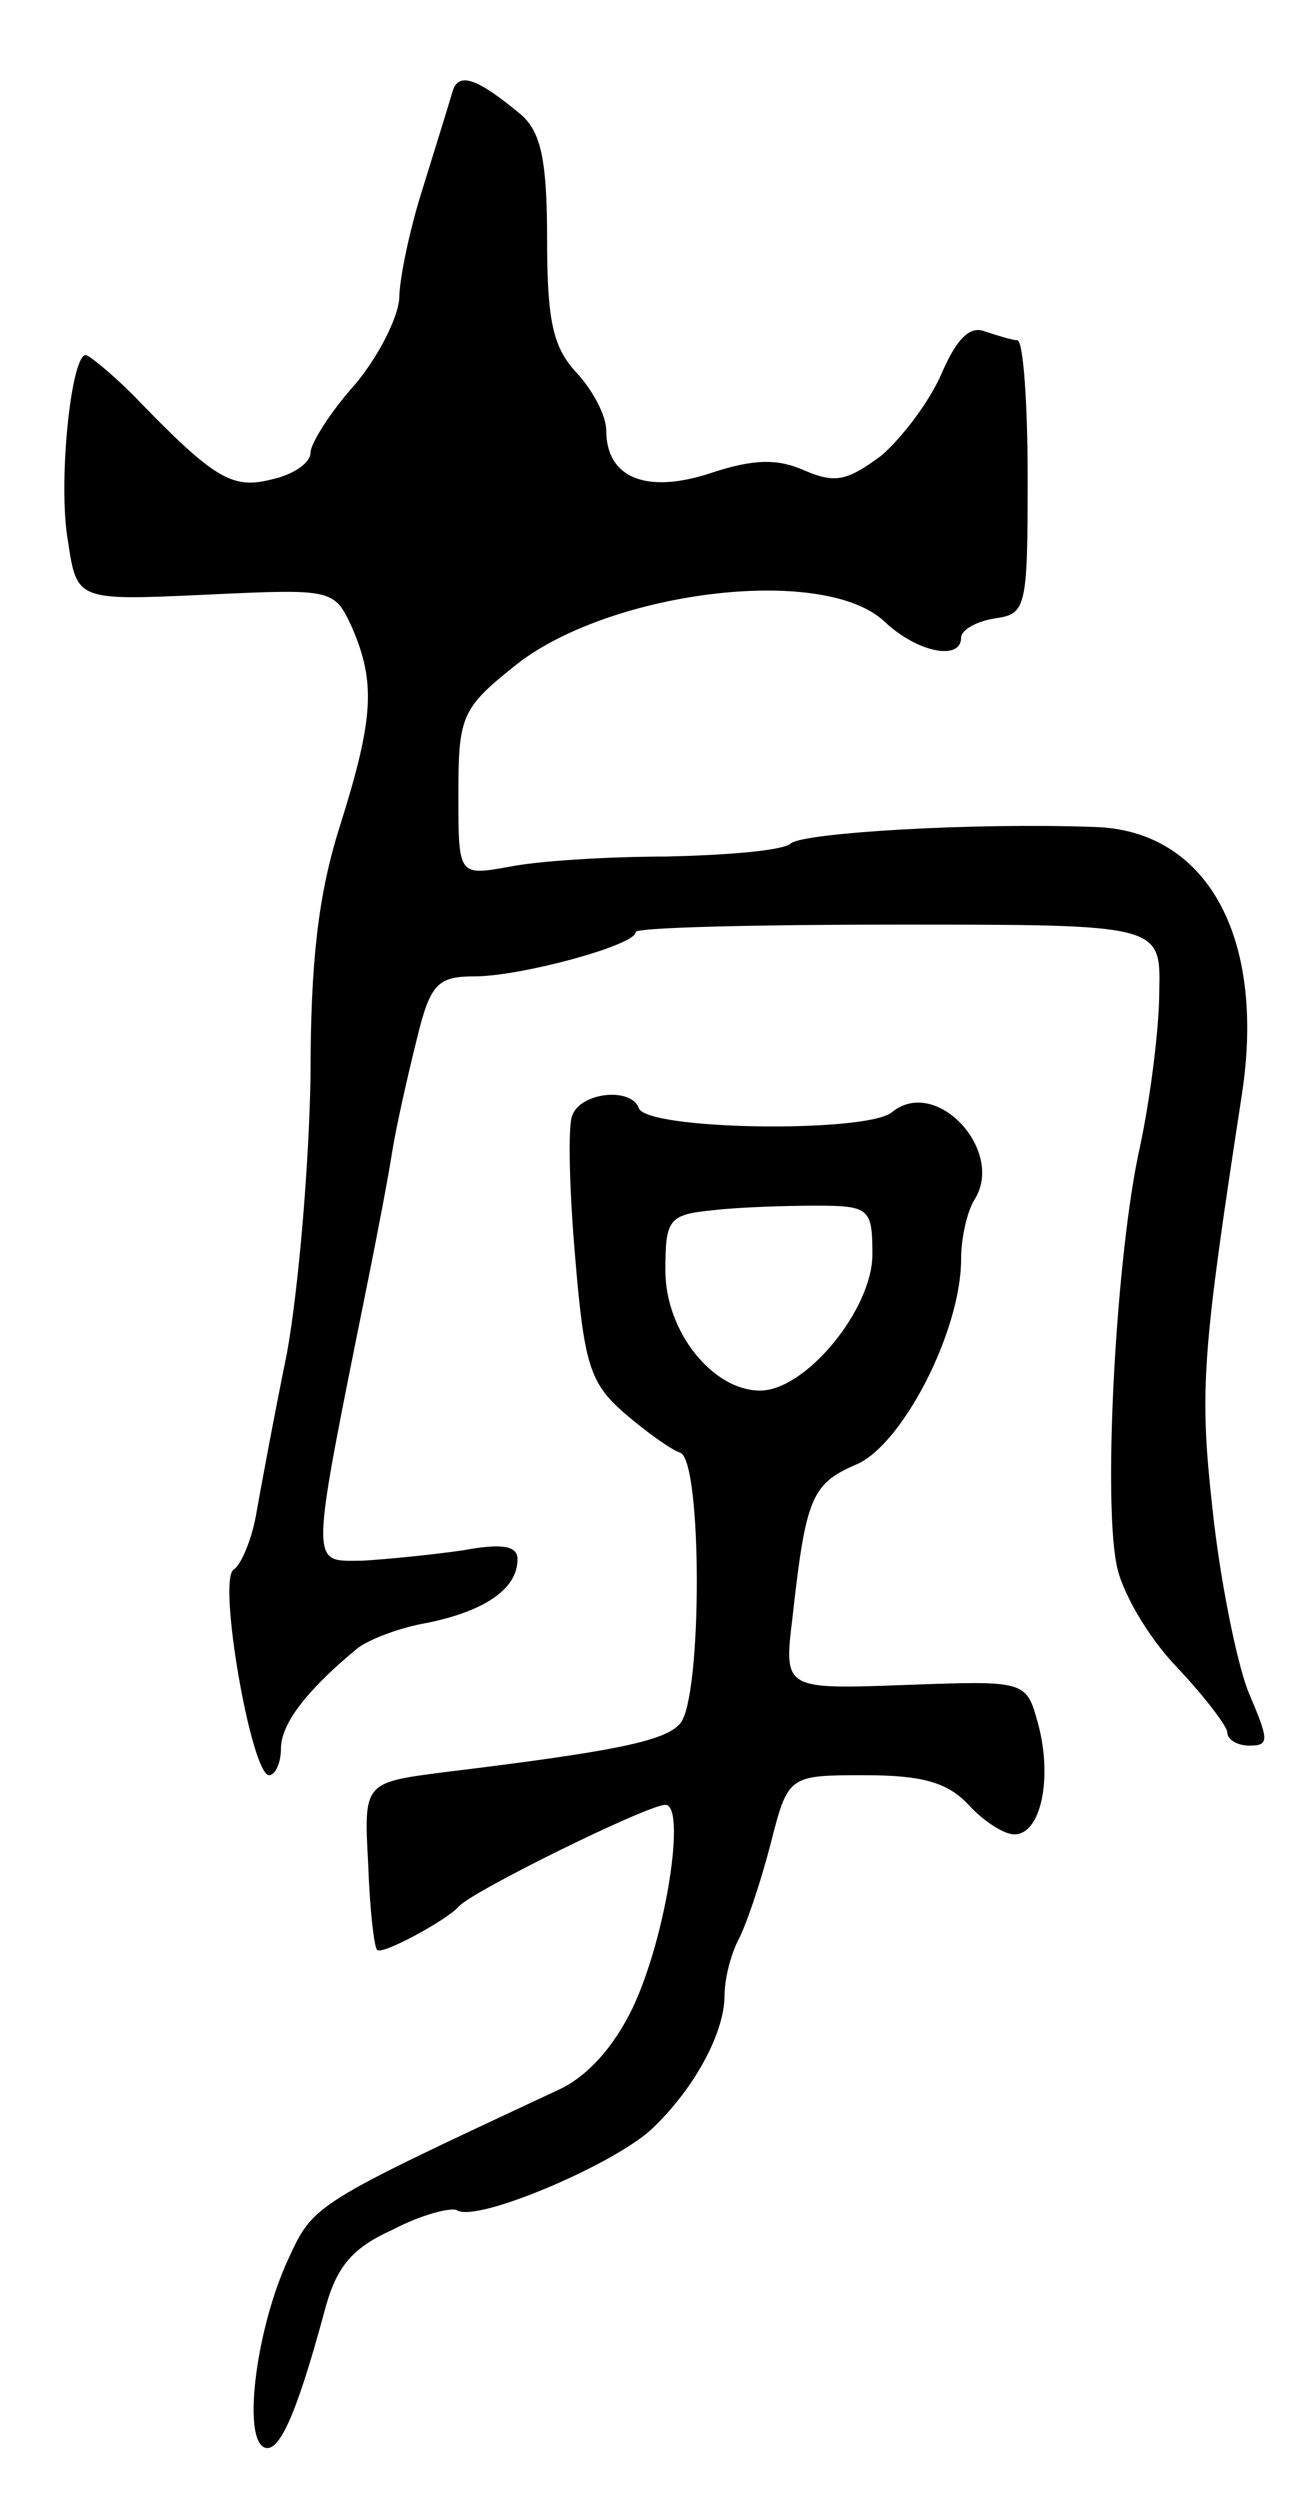 <svg version="1.0" xmlns="http://www.w3.org/2000/svg"
 width="89pt" height="169pt" viewBox="0 0 89 169"
 preserveAspectRatio="xMidYMid meet">
<g transform="translate(0,169) scale(0.1,-0.1)"
fill="#000000" stroke="none">
<path d="M306 1628 c-2 -7 -11 -36 -20 -65 -9 -28 -16 -62 -16 -75 -1 -13 -14
-39 -30 -58 -17 -19 -30 -40 -30 -46 0 -7 -12 -15 -26 -18 -27 -7 -39 0 -94
57 -15 15 -30 27 -32 27 -10 0 -19 -87 -12 -126 6 -40 6 -40 93 -36 86 4 87 4
99 -22 16 -37 15 -61 -8 -134 -15 -47 -20 -93 -20 -170 -1 -59 -8 -143 -16
-187 -9 -44 -18 -93 -21 -110 -3 -16 -10 -33 -15 -36 -11 -7 12 -139 24 -139
4 0 8 8 8 18 0 17 18 40 52 68 8 6 29 14 47 17 39 8 61 23 61 43 0 9 -10 11
-37 6 -21 -3 -51 -6 -68 -7 -36 0 -36 -9 5 195 5 25 12 61 15 80 3 19 11 54
17 78 9 37 14 42 39 42 31 0 109 21 109 30 0 3 80 5 178 5 177 0 177 0 176
-45 0 -25 -6 -72 -13 -105 -16 -71 -25 -235 -16 -282 3 -18 21 -49 40 -69 19
-20 35 -41 35 -45 0 -5 7 -9 15 -9 14 0 13 4 -1 37 -8 21 -19 76 -24 123 -9
81 -7 105 20 281 16 106 -24 178 -100 180 -84 3 -196 -4 -205 -11 -5 -5 -43
-8 -84 -9 -40 0 -88 -3 -107 -7 -34 -6 -34 -6 -34 49 0 52 2 58 37 86 62 51
209 70 251 31 22 -21 52 -27 52 -11 0 5 10 11 23 13 21 3 22 7 22 95 0 51 -3
93 -7 93 -3 0 -13 3 -22 6 -10 4 -19 -5 -29 -28 -8 -19 -27 -44 -41 -56 -23
-17 -31 -19 -52 -10 -18 8 -34 8 -64 -2 -43 -14 -70 -3 -70 29 0 10 -9 27 -20
39 -16 17 -20 35 -20 90 0 53 -4 72 -17 84 -30 25 -43 30 -47 16z"/>
<path d="M387 936 c-3 -7 -2 -50 2 -96 6 -72 10 -85 33 -105 15 -13 32 -25 38
-27 15 -5 15 -166 0 -183 -10 -12 -45 -19 -160 -33 -54 -7 -54 -7 -51 -62 1
-30 4 -56 6 -58 3 -4 47 20 55 29 8 10 128 69 140 69 14 0 1 -88 -22 -137 -13
-27 -31 -47 -51 -56 -165 -77 -165 -77 -182 -114 -21 -45 -31 -118 -17 -127
10 -6 22 20 41 90 8 31 18 44 47 57 19 10 39 15 43 13 13 -9 109 32 133 56 29
28 48 65 48 89 0 11 4 27 9 37 5 9 15 38 22 65 12 47 12 47 64 47 39 0 56 -5
70 -20 10 -11 24 -20 31 -20 18 0 26 38 16 75 -8 29 -8 29 -90 26 -82 -3 -82
-3 -76 46 9 81 13 90 43 103 31 13 71 90 71 139 0 14 4 32 9 40 21 33 -26 84
-56 59 -18 -14 -166 -12 -171 3 -5 14 -39 11 -45 -5z m203 -94 c0 -37 -45 -92
-76 -92 -32 0 -64 40 -64 81 0 35 2 38 33 41 17 2 49 3 69 3 36 0 38 -2 38
-33z"/>
</g>
</svg>
